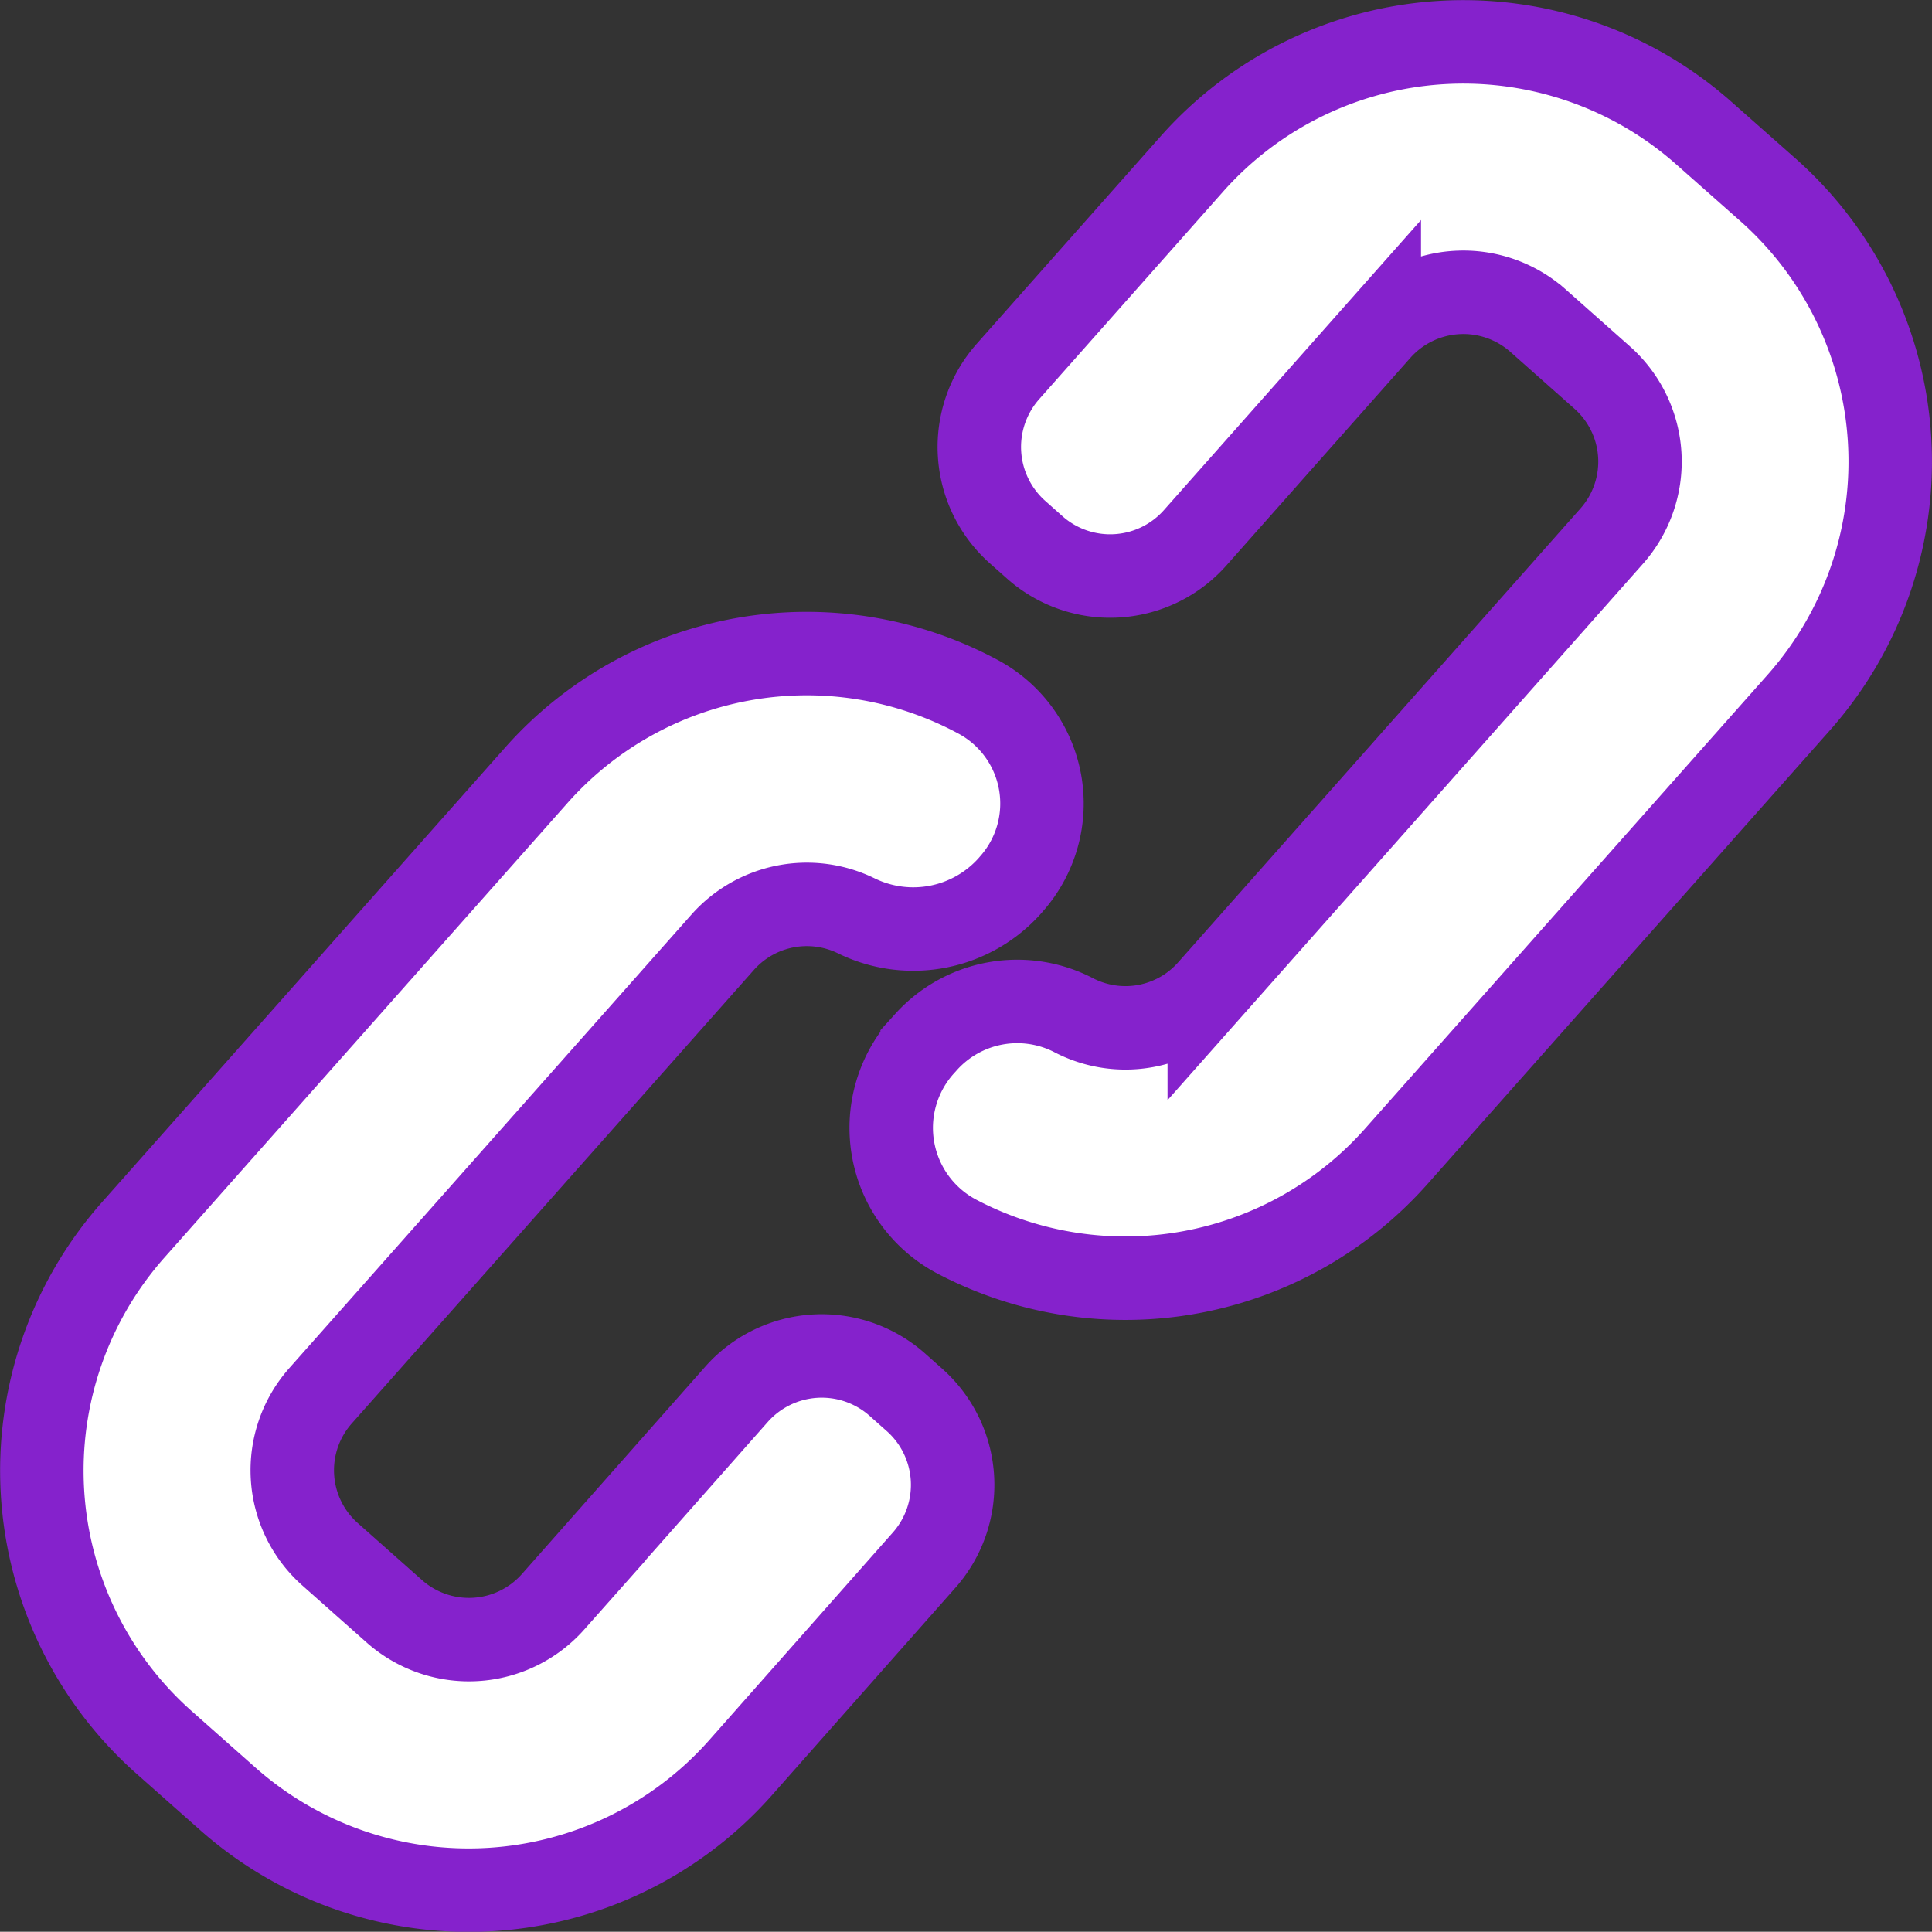 <svg xmlns="http://www.w3.org/2000/svg" width="23.147" height="23.144" viewBox="0 0 23.147 23.144">
  <rect x="0" y="0" width="23.147" height="23.144" fill="#333333" stroke="none"/>
  <g id="link-svgrepo-com" transform="translate(0.5 0.49)">
    <path id="Path_37858" data-name="Path 37858" d="M140.929,1.787l-.771-.682a4.346,4.346,0,0,0-6.134.369l-2.205,2.488a1.364,1.364,0,0,0,.115,1.922l.207.184a1.361,1.361,0,0,0,1.923-.116l2.205-2.488a1.348,1.348,0,0,1,1.9-.114l.77.683a1.346,1.346,0,0,1,.115,1.9l-4.822,5.44a1.343,1.343,0,0,1-1.624.3,1.471,1.471,0,0,0-1.778.331l-.038.042a1.473,1.473,0,0,0,.42,2.282,4.339,4.339,0,0,0,5.265-.969L141.3,7.921A4.351,4.351,0,0,0,140.929,1.787Z" transform="translate(-120.244 0)" fill="#fff" stroke="#8522cc" stroke-width="1"/>
    <path id="Path_37859" data-name="Path 37859" d="M10.455,102.9l-.207-.184a1.364,1.364,0,0,0-1.922.116l-2.2,2.488a1.347,1.347,0,0,1-1.9.115l-.771-.684a1.345,1.345,0,0,1-.114-1.9L8.16,97.416a1.348,1.348,0,0,1,1.6-.314,1.551,1.551,0,0,0,1.841-.363l.017-.02a1.451,1.451,0,0,0-.4-2.242,4.329,4.329,0,0,0-5.3.949l-4.822,5.438h0A4.35,4.35,0,0,0,1.461,107l.771.683a4.351,4.351,0,0,0,6.135-.369l2.2-2.488A1.361,1.361,0,0,0,10.455,102.9Z" transform="translate(0 -86.619)" fill="#fff" stroke="#8522cc" stroke-width="1"/>
  </g>
</svg>
